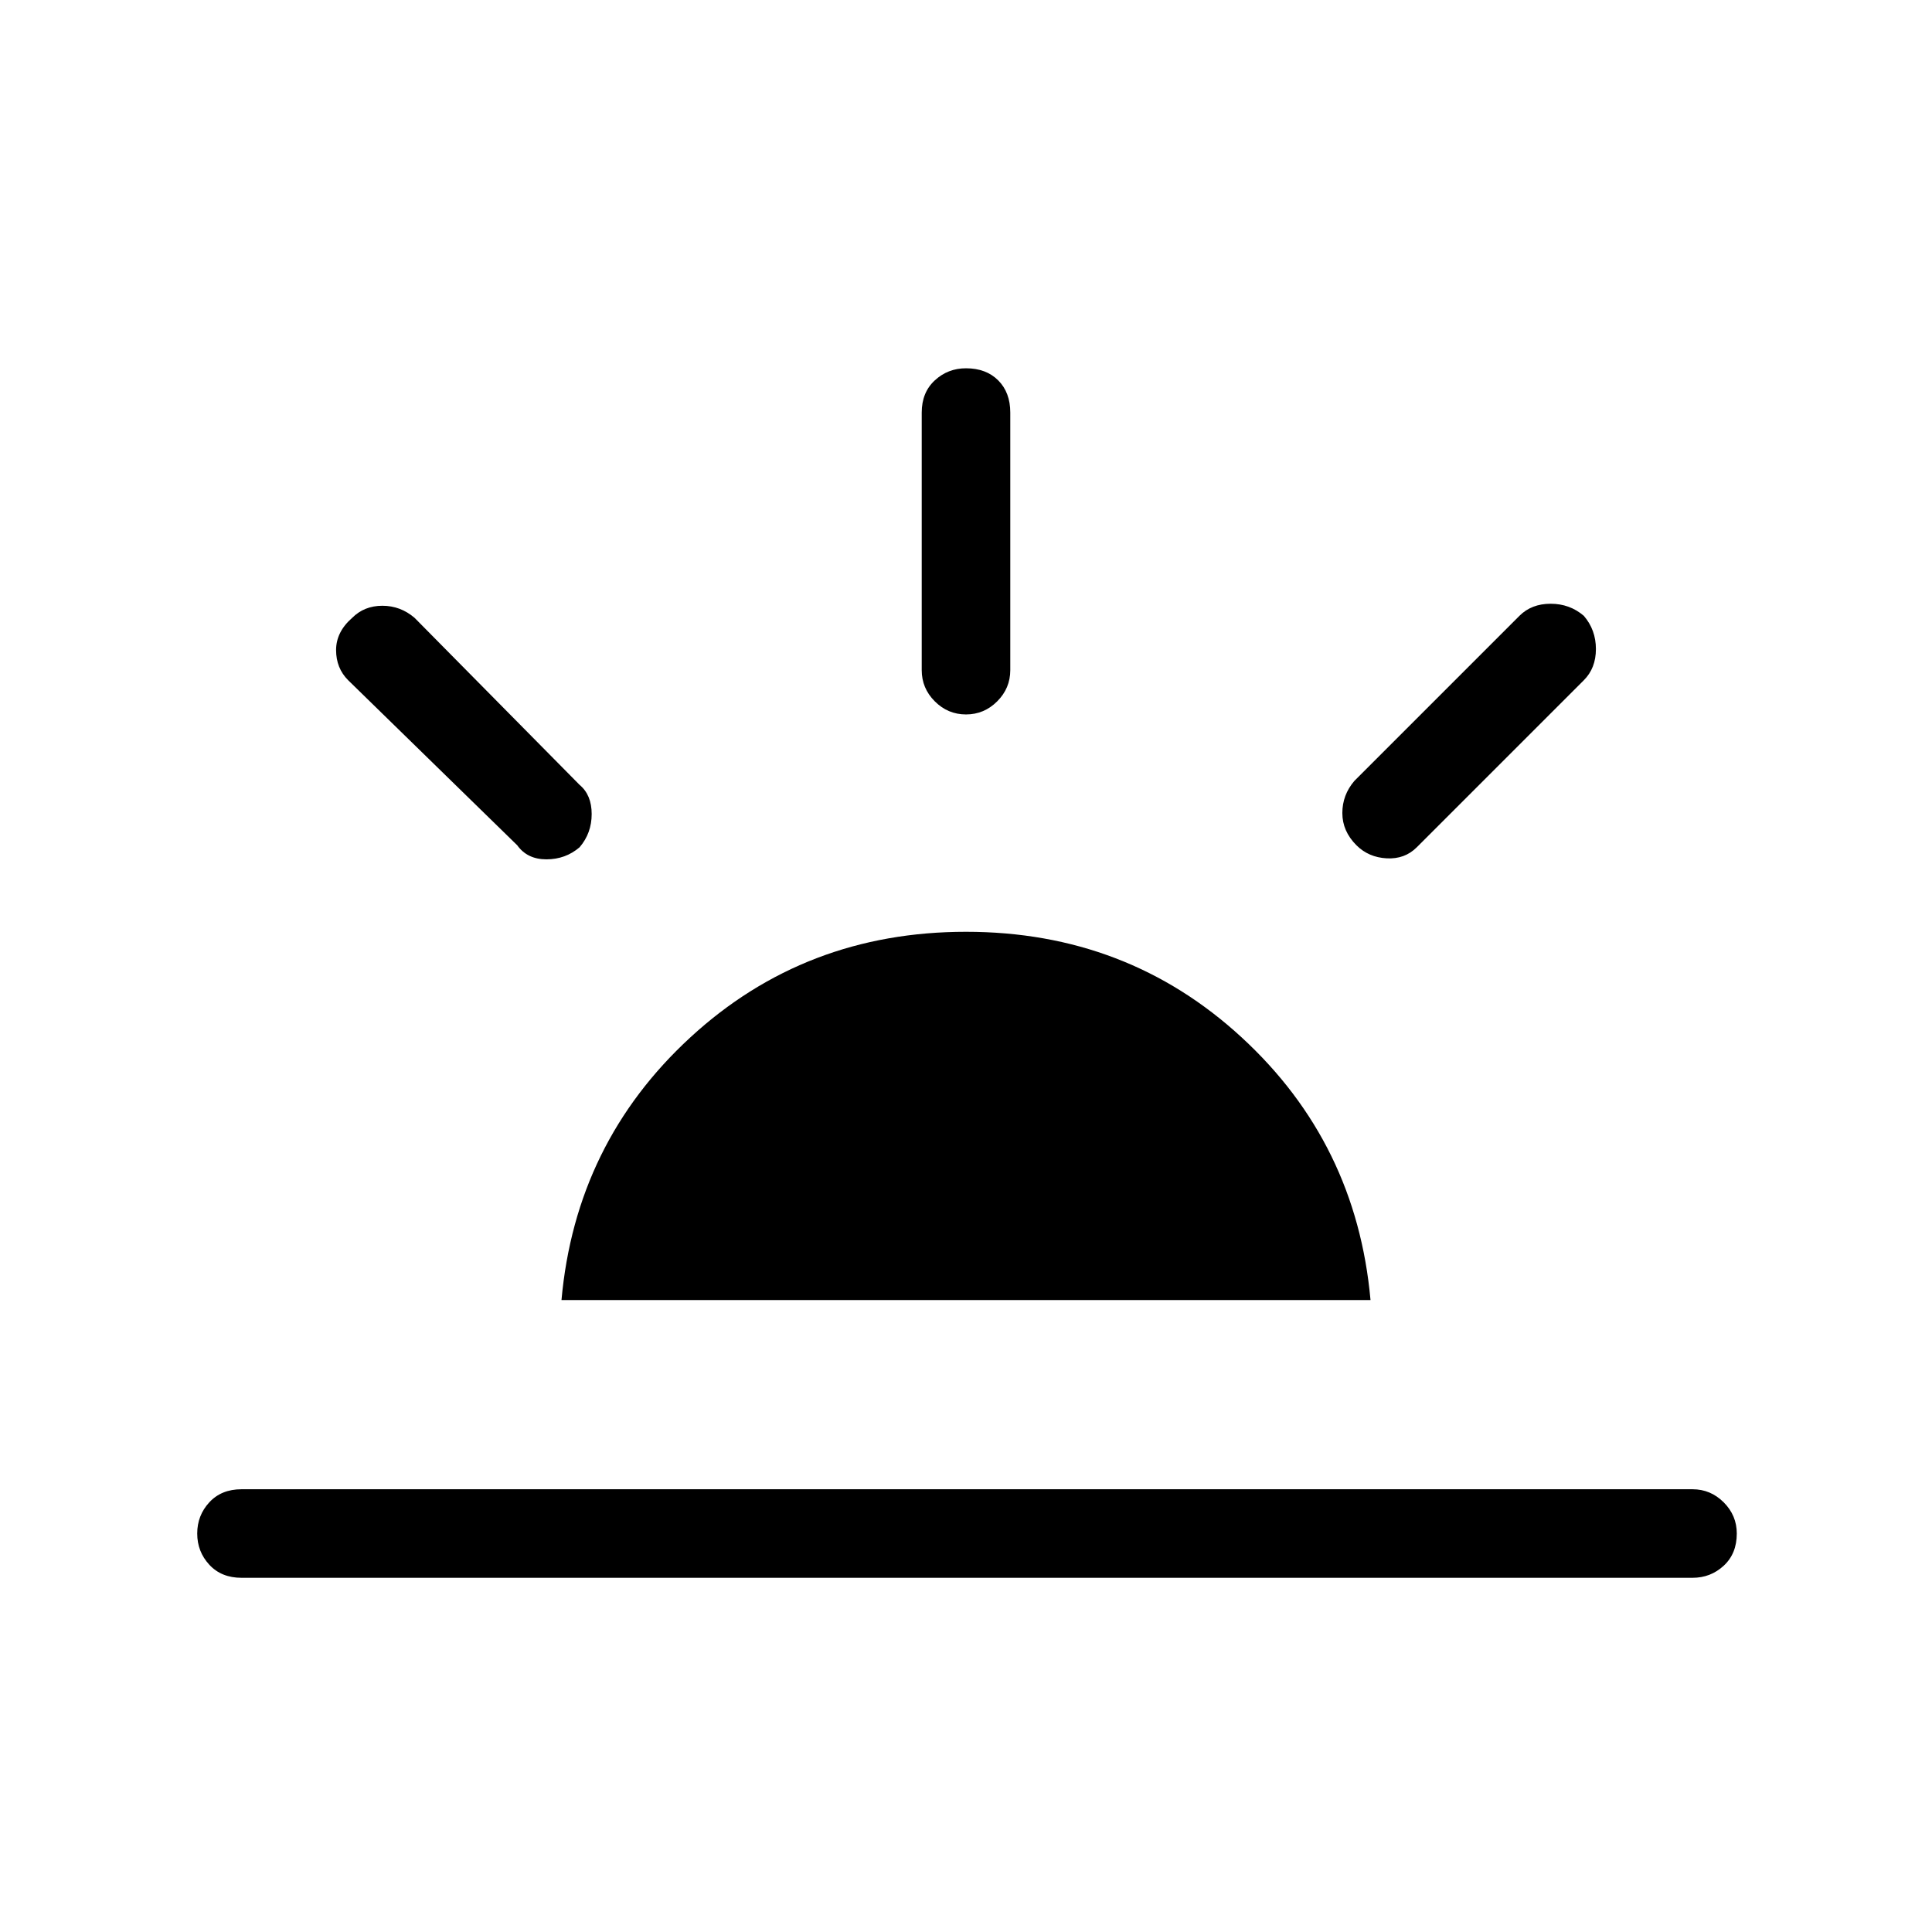 <svg xmlns="http://www.w3.org/2000/svg" height="48" width="48"><path d="M33.7 21Q33.35 20.65 33.35 20.2Q33.35 19.75 33.65 19.4L37.75 15.3Q38.05 15 38.525 15Q39 15 39.35 15.3Q39.65 15.65 39.65 16.125Q39.65 16.6 39.35 16.9L35.2 21.05Q34.9 21.35 34.45 21.325Q34 21.3 33.7 21ZM6 39.2Q5.5 39.2 5.2 38.875Q4.9 38.55 4.9 38.1Q4.9 37.65 5.2 37.325Q5.5 37 6 37H42.05Q42.5 37 42.825 37.325Q43.15 37.65 43.15 38.1Q43.15 38.6 42.825 38.9Q42.5 39.2 42.05 39.2ZM24 17.75Q23.55 17.75 23.225 17.425Q22.9 17.1 22.9 16.65V10.25Q22.9 9.75 23.225 9.45Q23.55 9.15 24 9.15Q24.5 9.15 24.8 9.45Q25.1 9.75 25.1 10.25V16.65Q25.1 17.1 24.775 17.425Q24.45 17.75 24 17.75ZM12.85 21 8.65 16.9Q8.35 16.6 8.35 16.15Q8.35 15.7 8.75 15.35Q9.05 15.05 9.5 15.05Q9.95 15.05 10.3 15.35L14.4 19.5Q14.7 19.75 14.7 20.225Q14.7 20.7 14.4 21.05Q14.05 21.35 13.575 21.35Q13.1 21.35 12.85 21ZM13.95 32.3Q14.3 28.4 17.15 25.775Q20 23.15 24 23.15Q28 23.15 30.85 25.775Q33.7 28.4 34.05 32.3Z"/></svg>